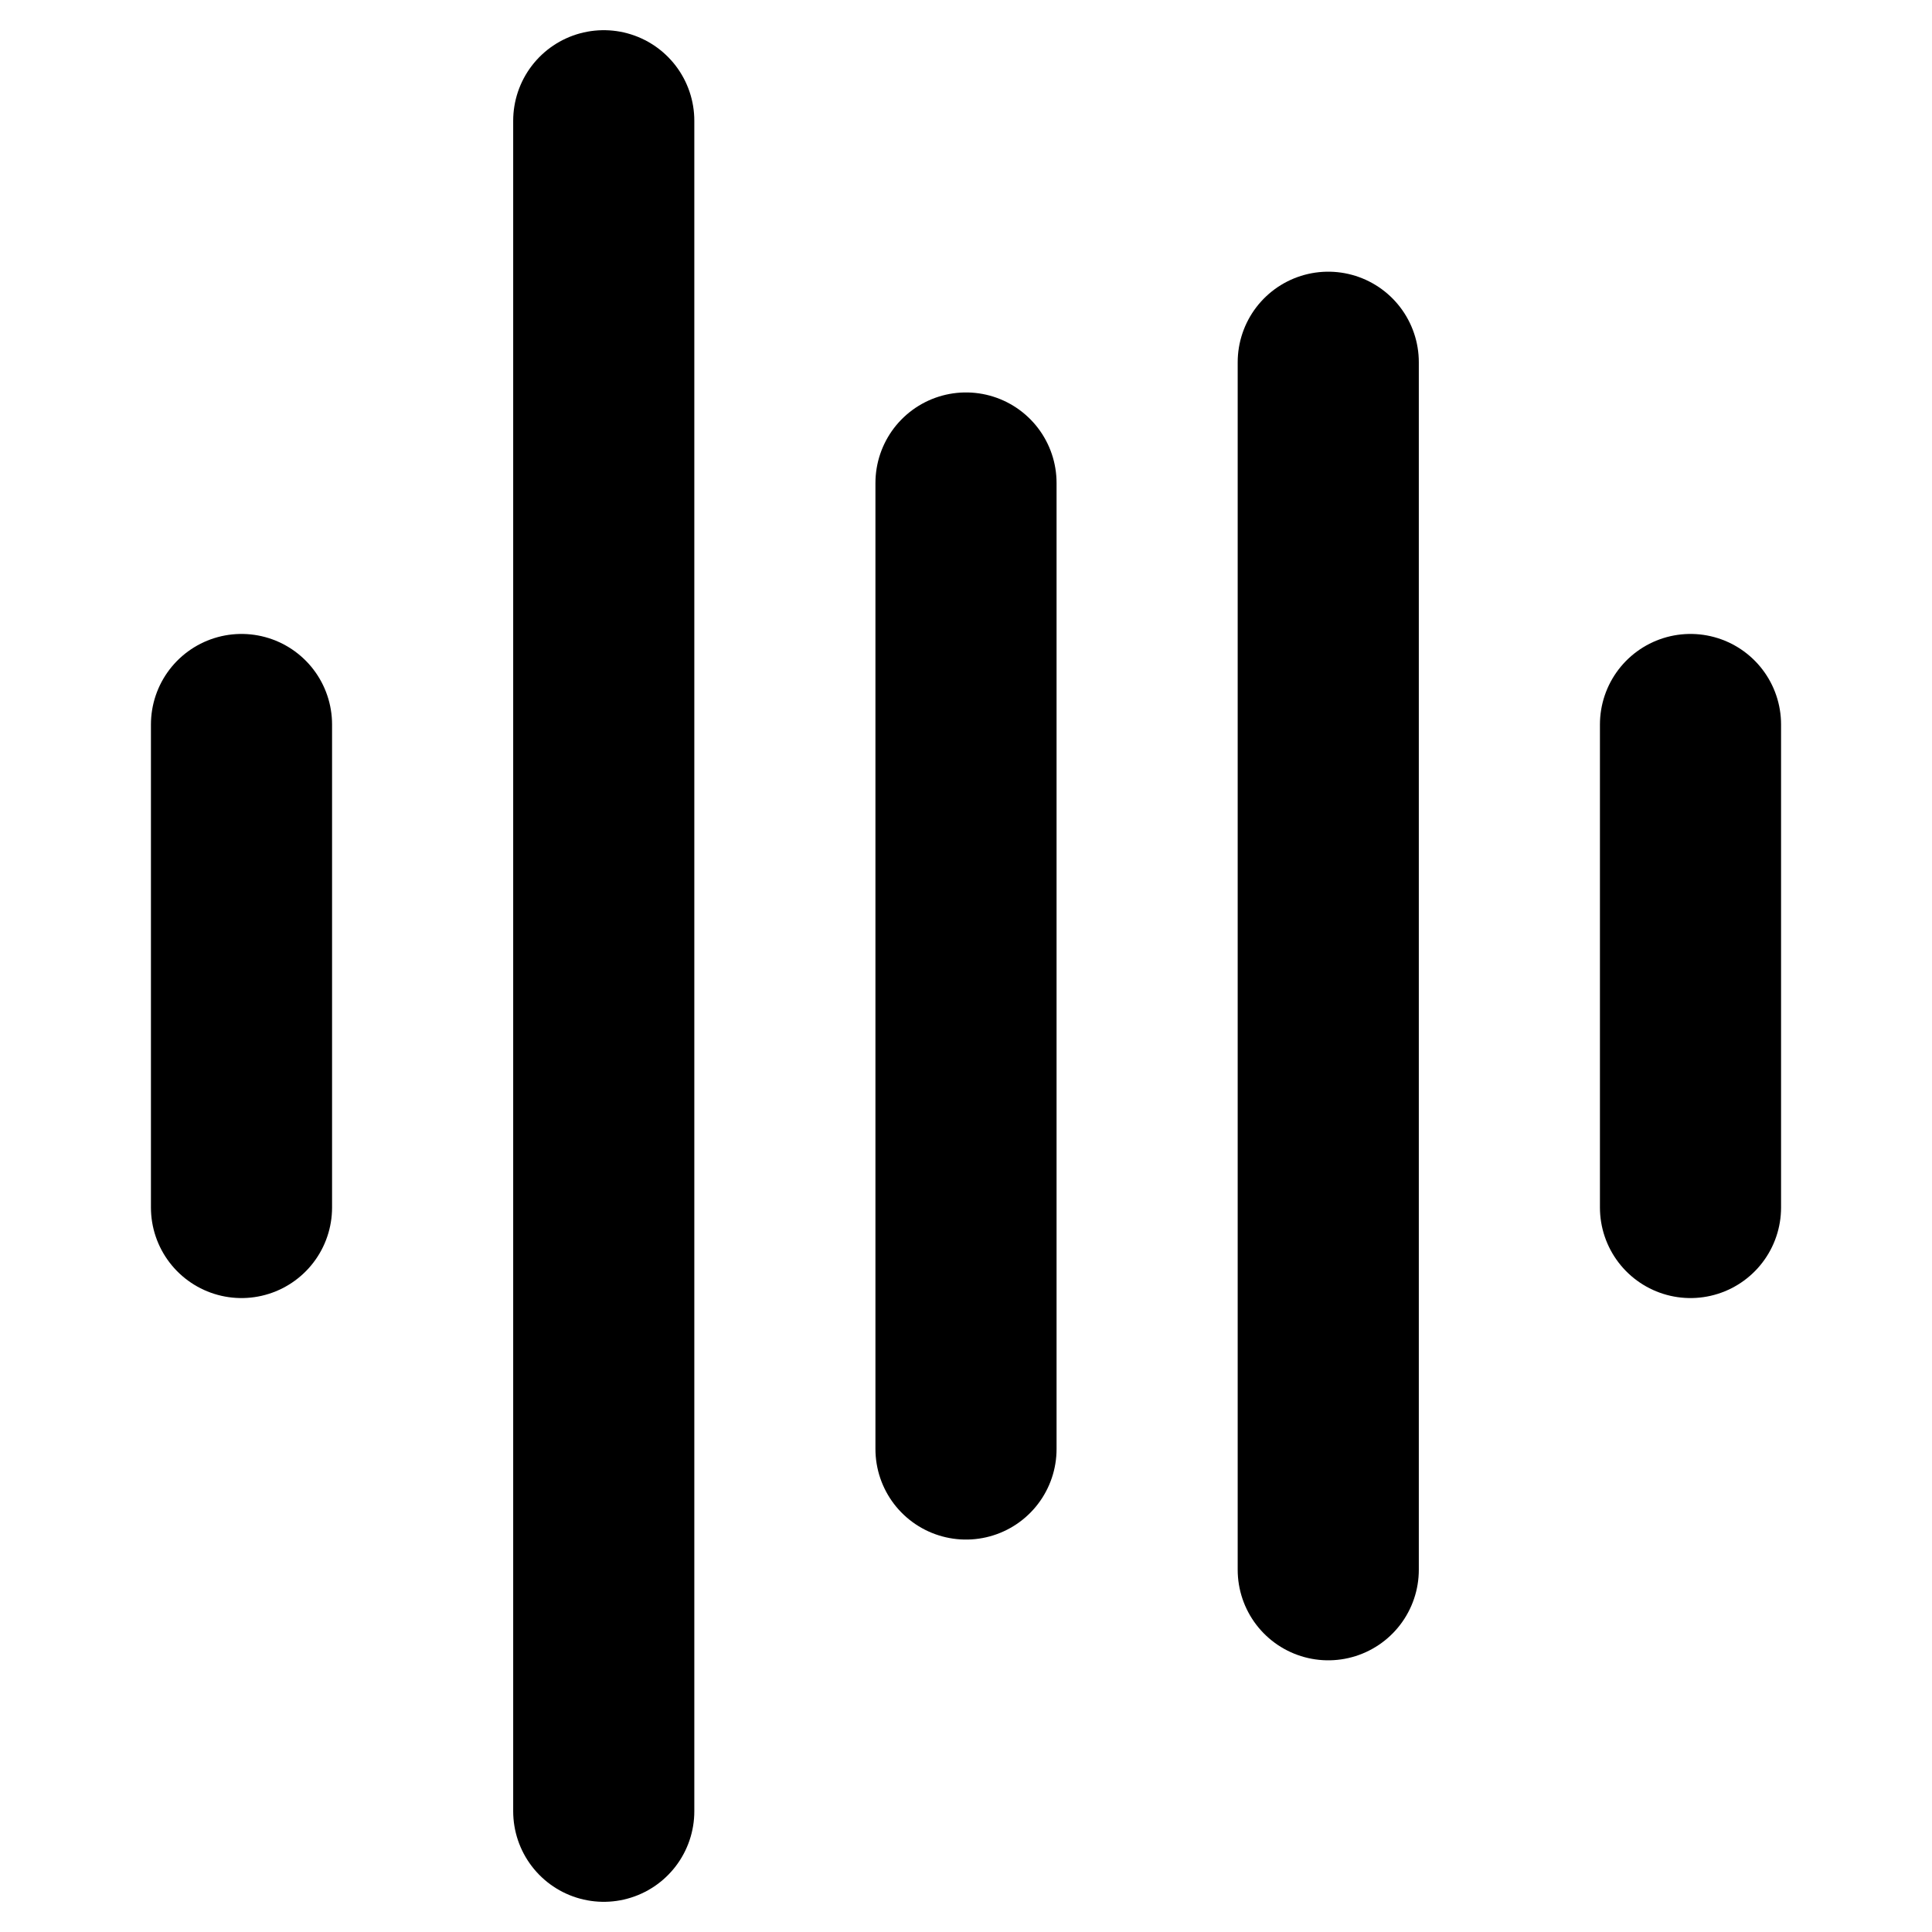 <svg width="16" height="16" viewBox="0 0 16 16" fill="none" xmlns="http://www.w3.org/2000/svg">
<path d="M2 10V6M8 12V4M11 13V3M14 10V6M5 15V1" stroke="black" style="stroke:black;stroke-opacity:1;" stroke-width="1.5" stroke-linecap="round"/>
</svg>
